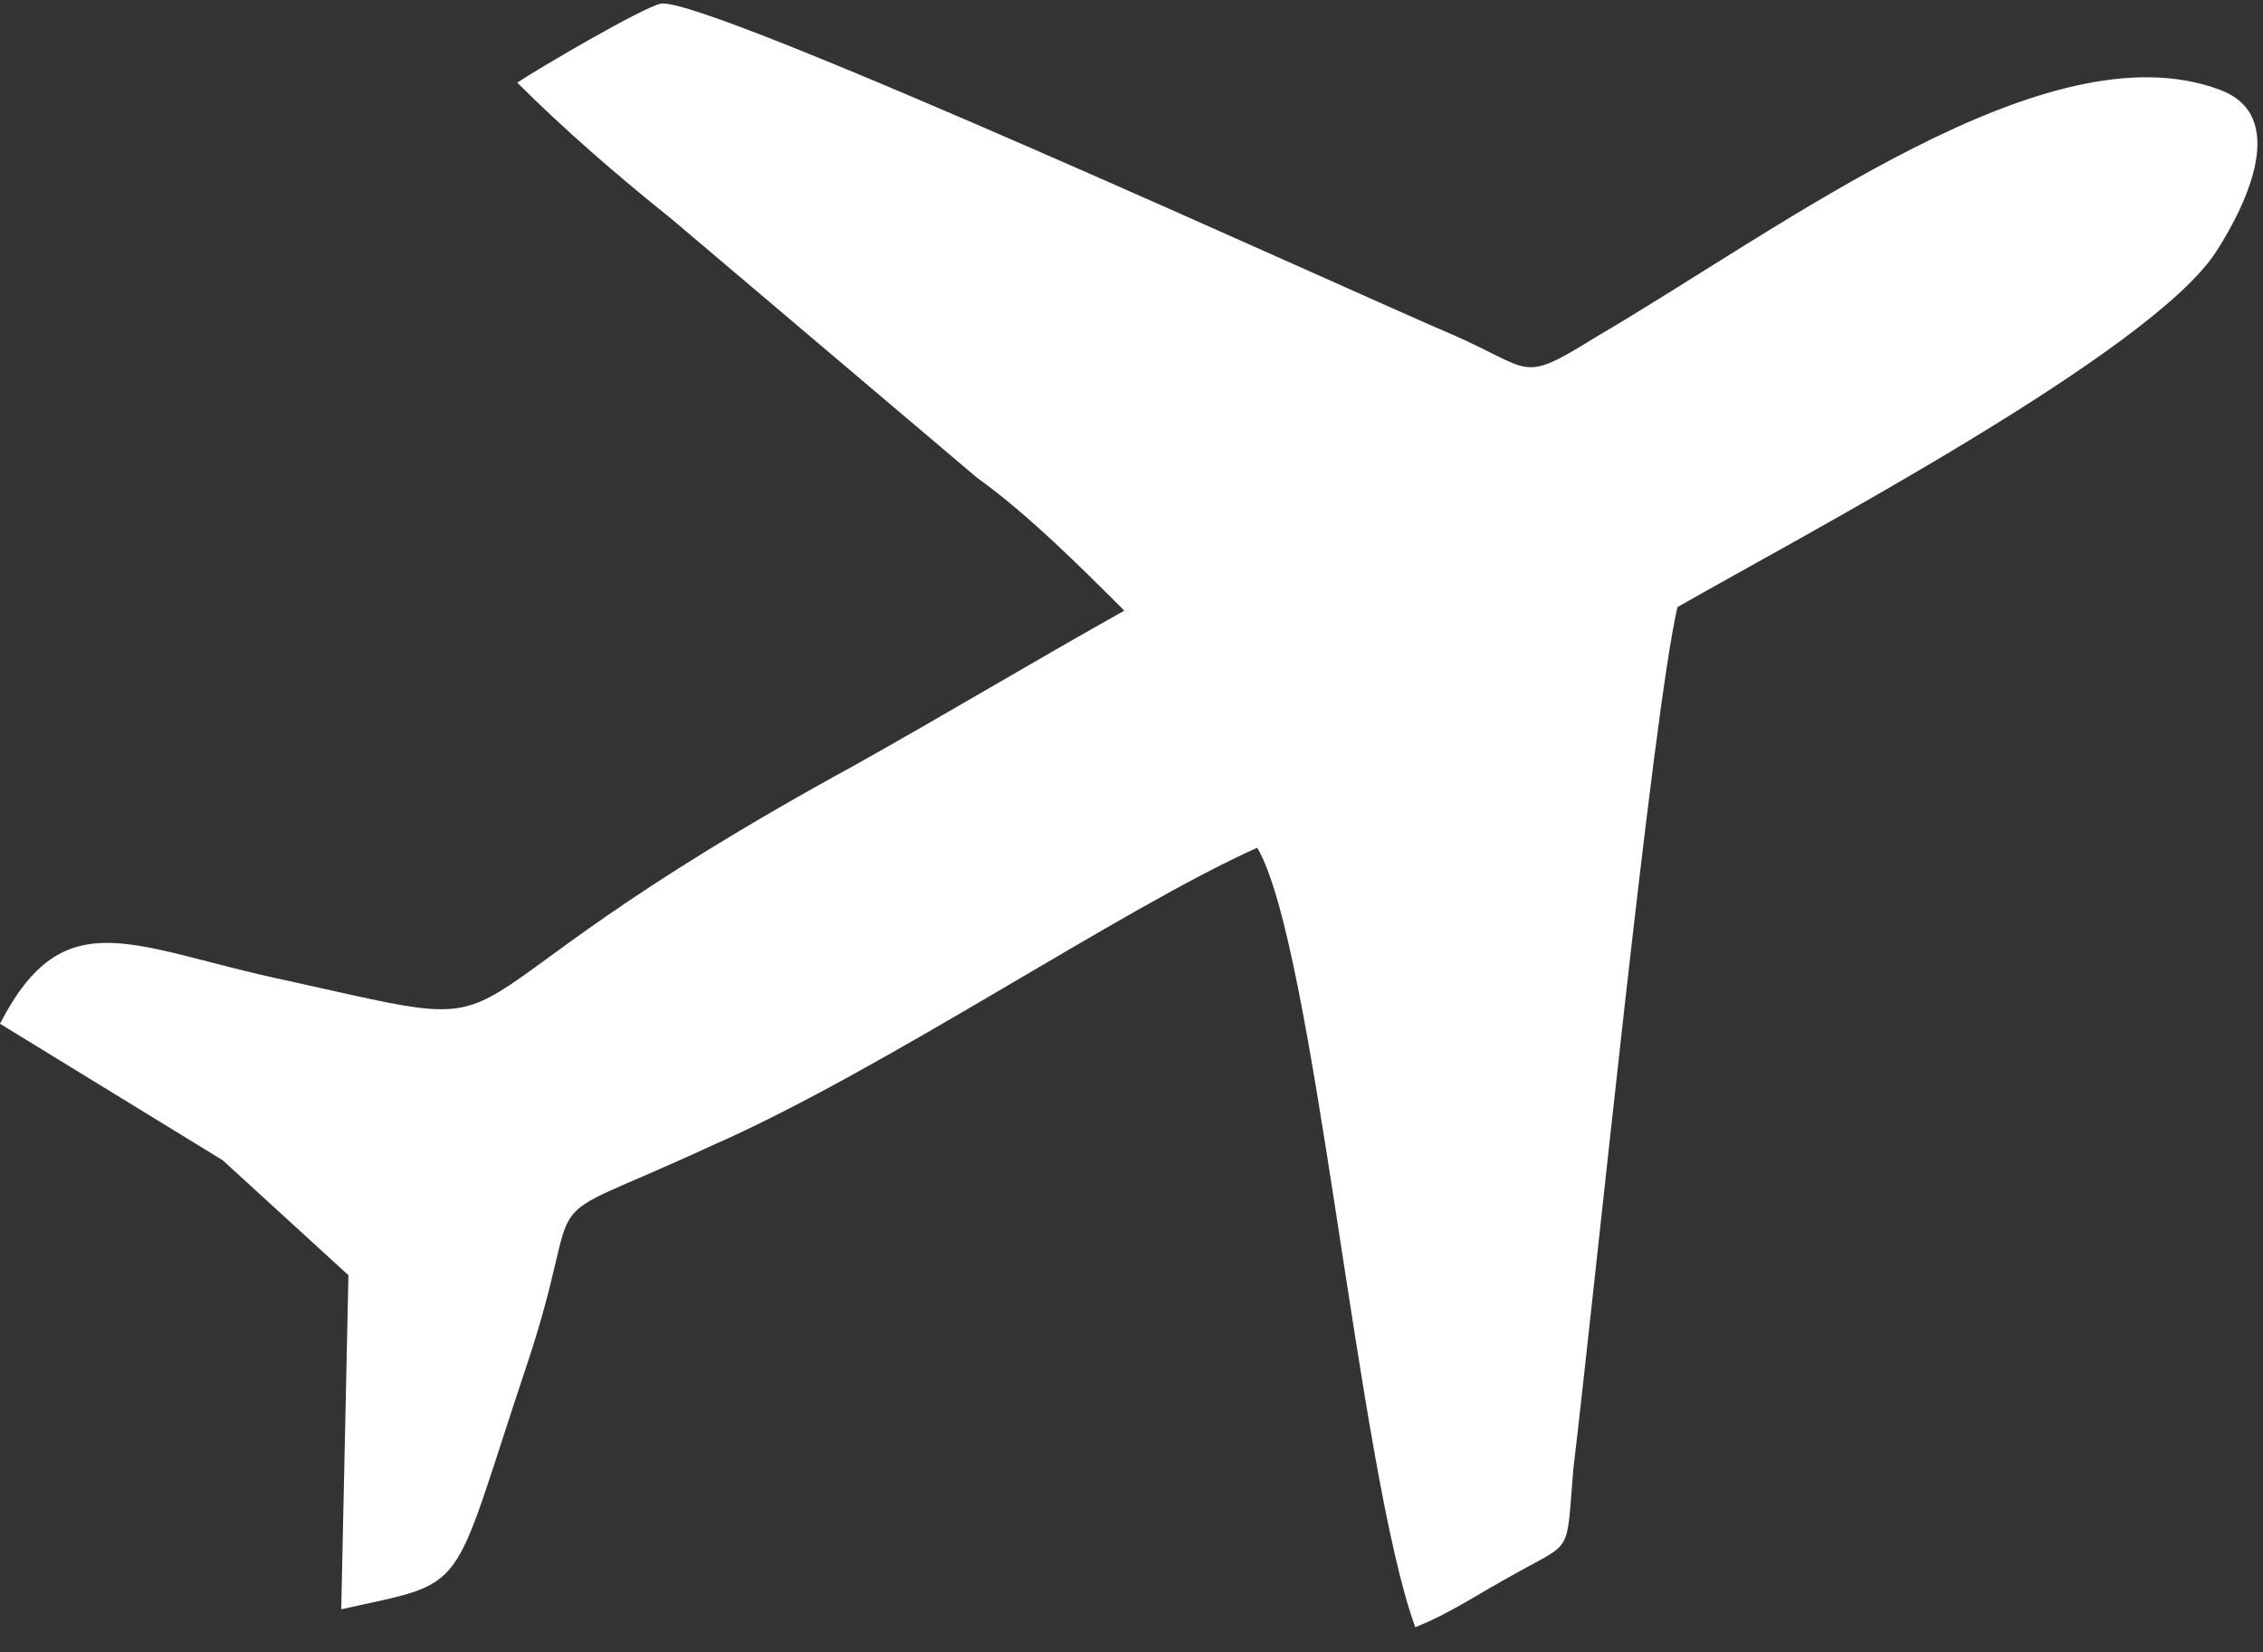 <svg version="1.2" xmlns="http://www.w3.org/2000/svg" viewBox="0 0 63 46" width="63" height="46"><rect x="0" y="0" width="63" height="46" fill="#333333" stroke="none"/><style>.s0{fill:#ffffff}</style><path class="s0" d="m6.2 32.3l-6.2-3.8c1.8-3.5 3.7-2.1 8-1.2c7.7 1.7 2.8 1.1 15.8-6c2.5-1.4 5-2.9 7.5-4.3c-1.2-1.2-2.7-2.7-4.1-3.7l-8.5-7.2c-1.5-1.2-3-2.5-4.3-3.8c0.6-0.4 3.5-2.1 4-2.2c1.3-0.2 19.4 8.1 22 9.2c2.3 1 1.9 1.4 4 0.1c5.3-3.1 12.6-8.7 17.4-6.9c1.9 0.7 0.8 3.1-0.1 4.5c-1.8 2.8-11.5 7.9-15 9.9c-0.7 3-2.3 19-2.9 24c-0.2 2.4 0 2-1.6 2.9c-1.1 0.6-1.8 1.1-2.8 1.5c-1.6-4.4-2.8-19-4.4-21.7c-3.8 1.7-10.4 6.2-15.2 8.3c-5.4 2.5-3.3 0.7-5.2 6.3c-2.1 6.3-1.5 5.8-5.1 6.6l0.2-9.3z" /></svg>